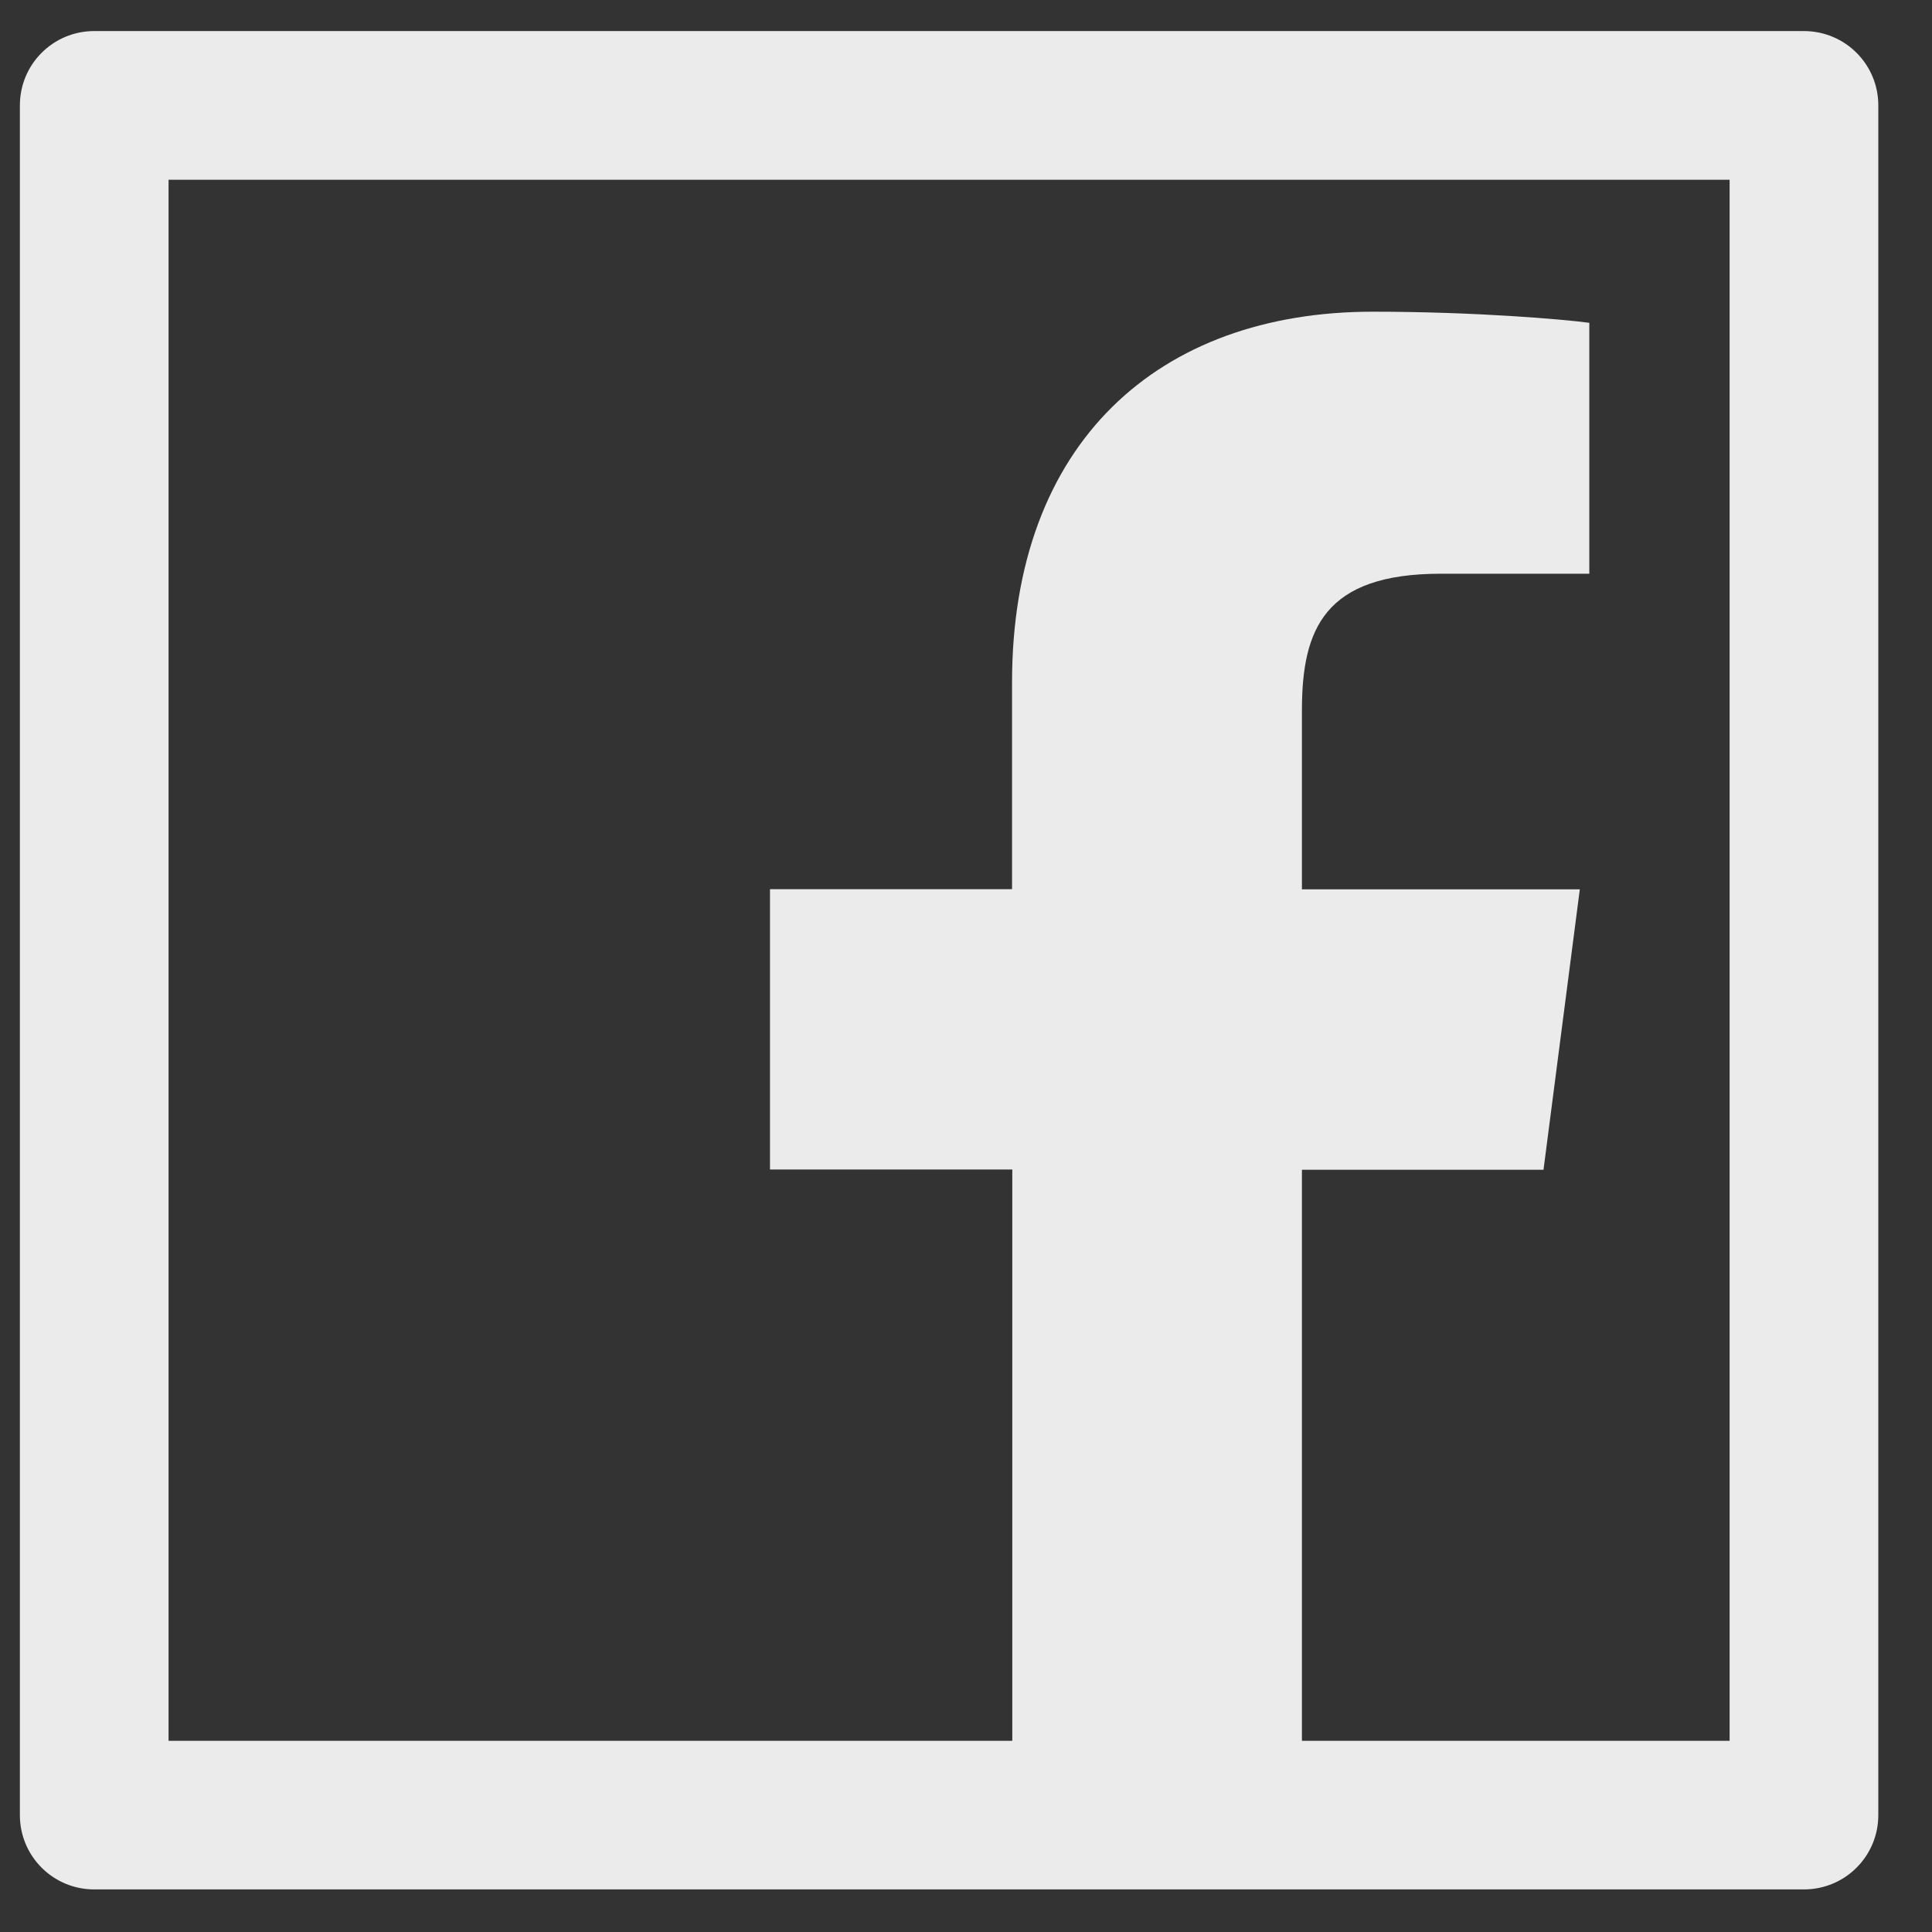 <?xml version="1.0" encoding="UTF-8" standalone="no"?><svg width='24' height='24' viewBox='0 0 24 24' fill='none' xmlns='http://www.w3.org/2000/svg'>
<rect x="0" y="0" width="24" height="24" fill="#333333" stroke="none"/>
<path d='M22.409 0.386H1.17C0.66 0.386 0.247 0.798 0.247 1.309V22.548C0.247 23.059 0.66 23.471 1.17 23.471H22.409C22.92 23.471 23.333 23.059 23.333 22.548V1.309C23.333 0.798 22.92 0.386 22.409 0.386ZM21.486 21.625H16.173V14.531H19.174L19.625 11.048H16.173V8.824C16.173 7.814 16.453 7.127 17.899 7.127H19.743V4.01C19.422 3.967 18.329 3.872 17.053 3.872C14.393 3.872 12.572 5.496 12.572 8.477V11.046H9.565V14.528H12.575V21.625H2.094V2.233H21.486V21.625Z' fill='white' fill-opacity='0.9'/>
</svg>
